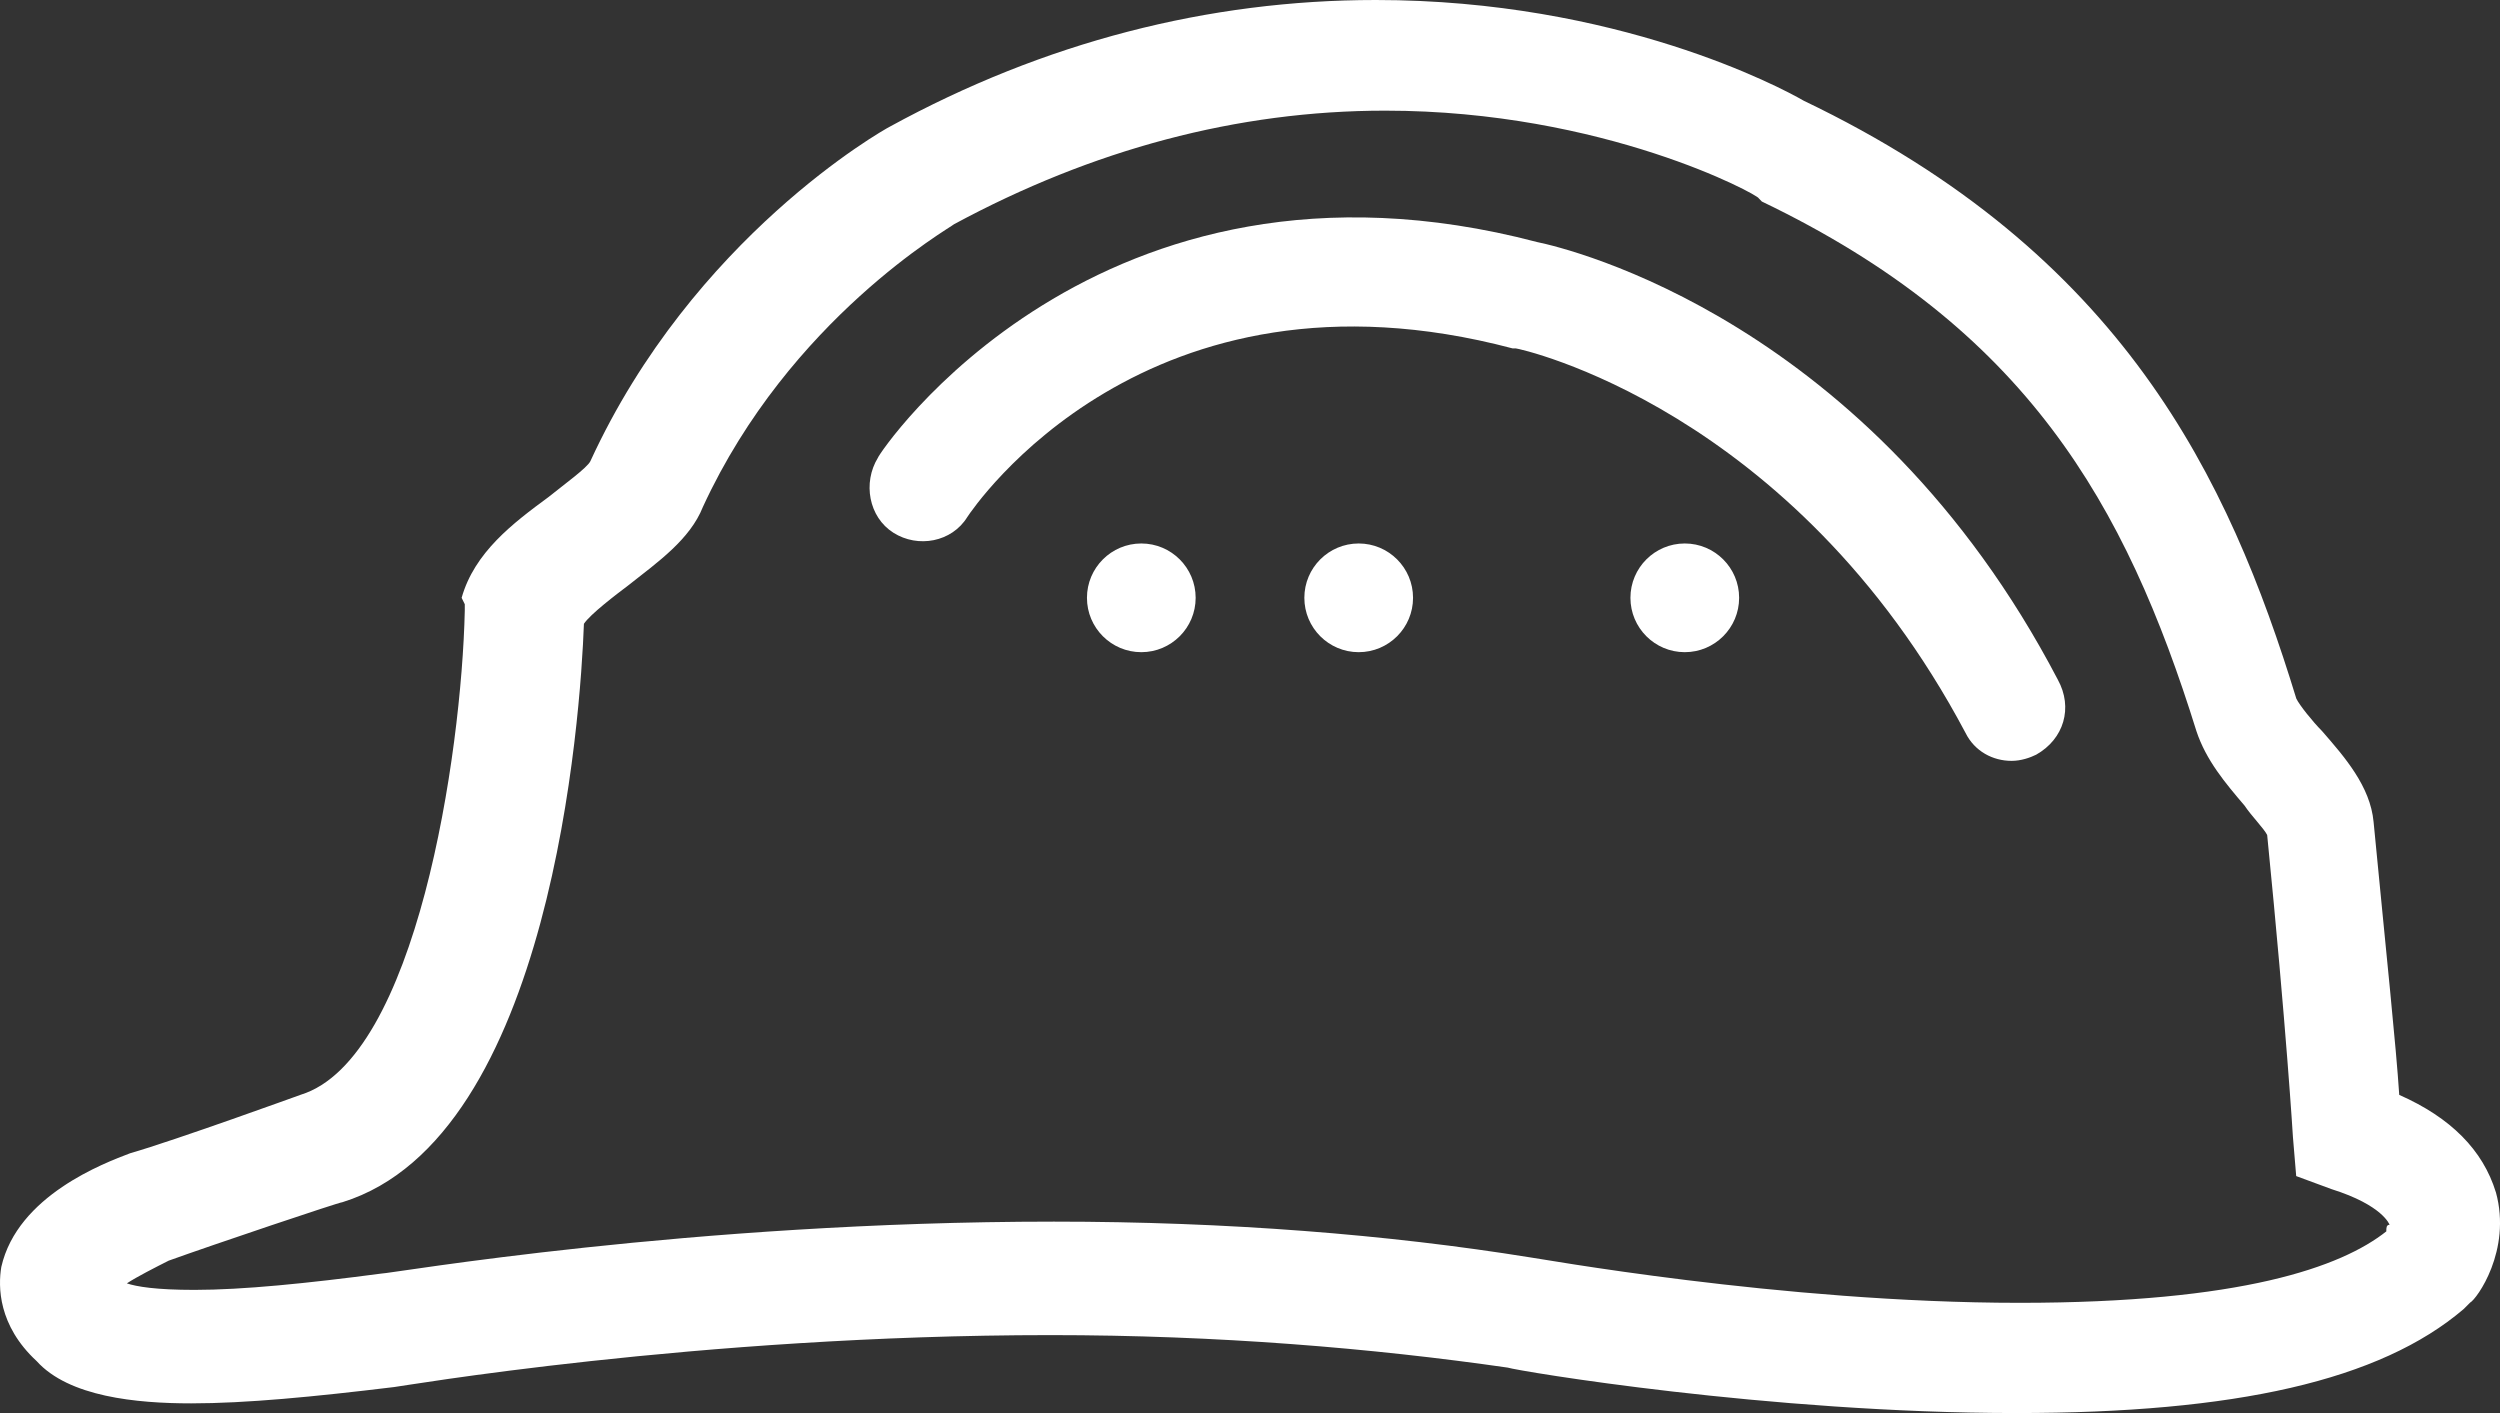 <?xml version="1.0" encoding="UTF-8"?>
<svg width="23px" height="13px" viewBox="0 0 23 13" version="1.1" xmlns="http://www.w3.org/2000/svg" xmlns:xlink="http://www.w3.org/1999/xlink">
    <rect x="0" y="0" width="23" height="13" fill="#333333" stroke="none"/>
    <!-- Generator: Sketch 52 (66869) - http://www.bohemiancoding.com/sketch -->
    <title>teste</title>
    <desc>Created with Sketch.</desc>
    <g id="Page-1" stroke="none" stroke-width="1" fill="none" fill-rule="evenodd">
        <g id="index" transform="translate(-828, -1294)" fill="#FFFFFF">
            <g id="empreendimentos" transform="translate(4, 766)">
                <g id="teste" transform="translate(824, 528)">
                    <path d="M22.962,10.969 C22.843,10.581 22.547,10.282 22.073,10.073 C22.044,9.624 21.955,8.788 21.837,7.562 C21.807,7.234 21.57,6.964 21.363,6.726 C21.274,6.636 21.155,6.487 21.126,6.427 C20.504,4.395 19.527,2.332 16.595,0.927 C16.388,0.807 14.877,0 12.657,0 C11.117,0 9.606,0.388 8.185,1.166 C8.126,1.196 6.378,2.182 5.431,4.244 C5.401,4.304 5.194,4.454 5.046,4.573 C4.721,4.812 4.365,5.081 4.247,5.5 L4.276,5.559 L4.276,5.619 C4.247,6.934 3.832,9.743 2.766,10.072 C2.766,10.072 1.611,10.491 1.197,10.61 C0.96,10.7 0.161,10.999 0.012,11.656 C-0.018,11.835 -0.018,12.194 0.337,12.522 C0.633,12.851 1.256,12.911 1.759,12.911 C2.262,12.911 2.884,12.851 3.625,12.761 C3.654,12.761 6.409,12.283 9.666,12.283 C11.205,12.283 12.627,12.403 13.871,12.582 C13.96,12.612 16.27,13 18.55,13 C18.55,13 18.55,13 18.55,13 C20.563,13 21.896,12.701 22.666,12.043 L22.725,11.984 C22.784,11.954 23.11,11.505 22.962,10.968 L22.962,10.969 Z M21.955,11.328 C21.54,11.657 20.622,11.986 18.579,11.986 C16.388,11.986 14.107,11.568 14.078,11.568 C12.775,11.358 11.294,11.239 9.696,11.239 C6.35,11.239 3.595,11.717 3.507,11.717 C2.826,11.807 2.234,11.867 1.789,11.867 C1.434,11.867 1.256,11.837 1.167,11.807 C1.256,11.748 1.433,11.658 1.552,11.598 C1.966,11.449 3.121,11.06 3.151,11.06 C5.076,10.462 5.342,6.577 5.372,5.739 C5.431,5.65 5.668,5.47 5.786,5.381 C6.052,5.171 6.349,4.962 6.467,4.663 C7.266,2.93 8.747,2.093 8.777,2.063 C10.05,1.376 11.382,1.018 12.744,1.018 C14.758,1.018 16.18,1.795 16.18,1.824 L16.209,1.854 C18.638,3.02 19.555,4.634 20.207,6.726 C20.296,6.995 20.473,7.204 20.651,7.413 C20.71,7.503 20.829,7.623 20.858,7.682 C21.036,9.476 21.095,10.461 21.095,10.461 L21.125,10.82 L21.45,10.94 C21.924,11.089 21.984,11.268 21.984,11.268 C21.954,11.268 21.954,11.298 21.954,11.328 L21.955,11.328 Z" id="Shape" fill-rule="nonzero"></path>
                    <path d="M13,5.5 C13,5.776 12.776,6 12.5,6 C12.224,6 12,5.776 12,5.5 C12,5.224 12.224,5 12.5,5 C12.776,5 13,5.224 13,5.5 Z" id="Path"></path>
                    <path d="M11,5.5 C11,5.776 10.776,6 10.5,6 C10.224,6 10,5.776 10,5.5 C10,5.224 10.224,5 10.5,5 C10.776,5 11,5.224 11,5.5 Z" id="Path"></path>
                    <path d="M16,5.5 C16,5.776 15.776,6 15.5,6 C15.224,6 15,5.776 15,5.5 C15,5.224 15.224,5 15.5,5 C15.776,5 16,5.224 16,5.5 Z" id="Path"></path>
                    <path d="M14.142,2.227 C10.089,1.163 8.077,4.182 8.077,4.211 C7.936,4.441 7.992,4.757 8.219,4.901 C8.446,5.045 8.757,4.987 8.899,4.757 C8.956,4.671 10.543,2.313 13.915,3.205 L13.944,3.205 C13.972,3.205 16.495,3.751 18.082,6.741 C18.167,6.914 18.336,7 18.507,7 C18.592,7 18.677,6.971 18.733,6.943 C18.988,6.799 19.074,6.511 18.932,6.253 C17.203,2.946 14.425,2.285 14.142,2.227 L14.142,2.227 Z" id="Path"></path>
                </g>
            </g>
        </g>
    </g>
</svg>